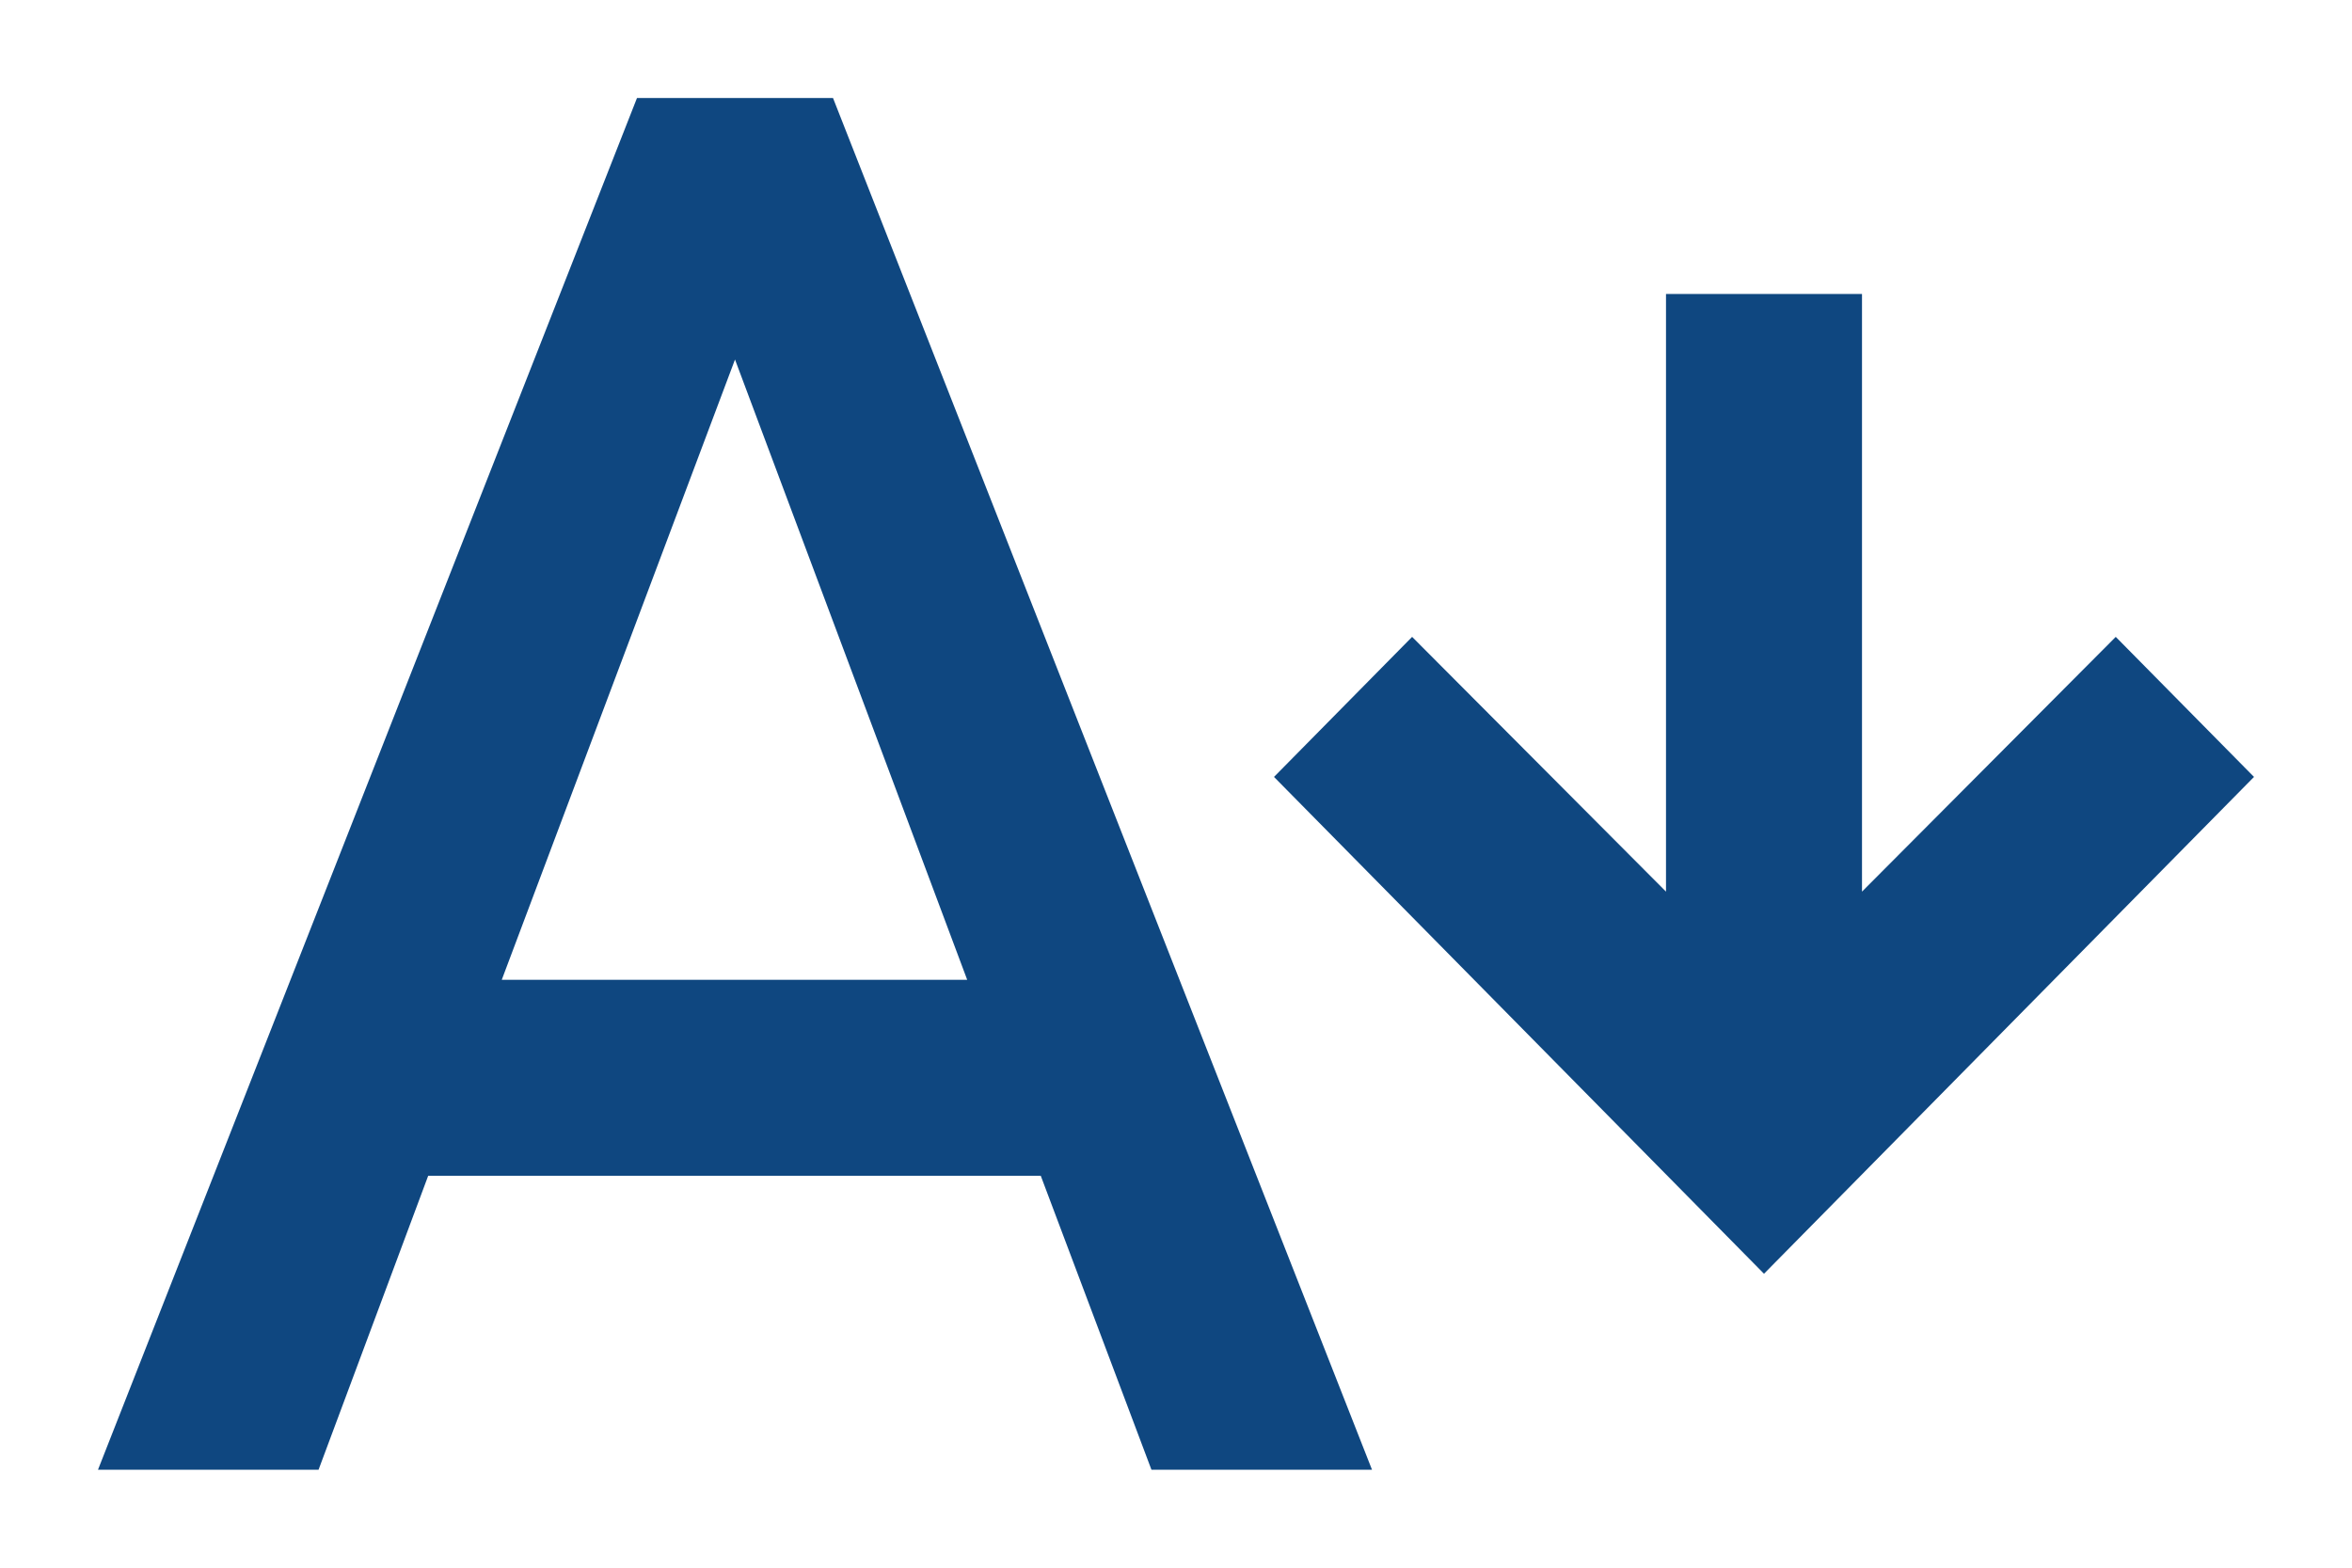 <svg width="18" height="12" viewBox="0 0 18 12" fill="none" xmlns="http://www.w3.org/2000/svg">
<path d="M3.84 7.5L5.625 2.752L7.402 7.5H3.84ZM4.875 0.75L0.75 11.25H2.438L3.277 9H7.965L8.812 11.25H10.5L6.375 0.75H4.875ZM13.5 9.75L17.25 5.947L16.192 4.875L14.25 6.825V2.25H12.75V6.825L10.807 4.875L9.75 5.947L13.5 9.75Z" fill="#0F4780"/>
</svg>
